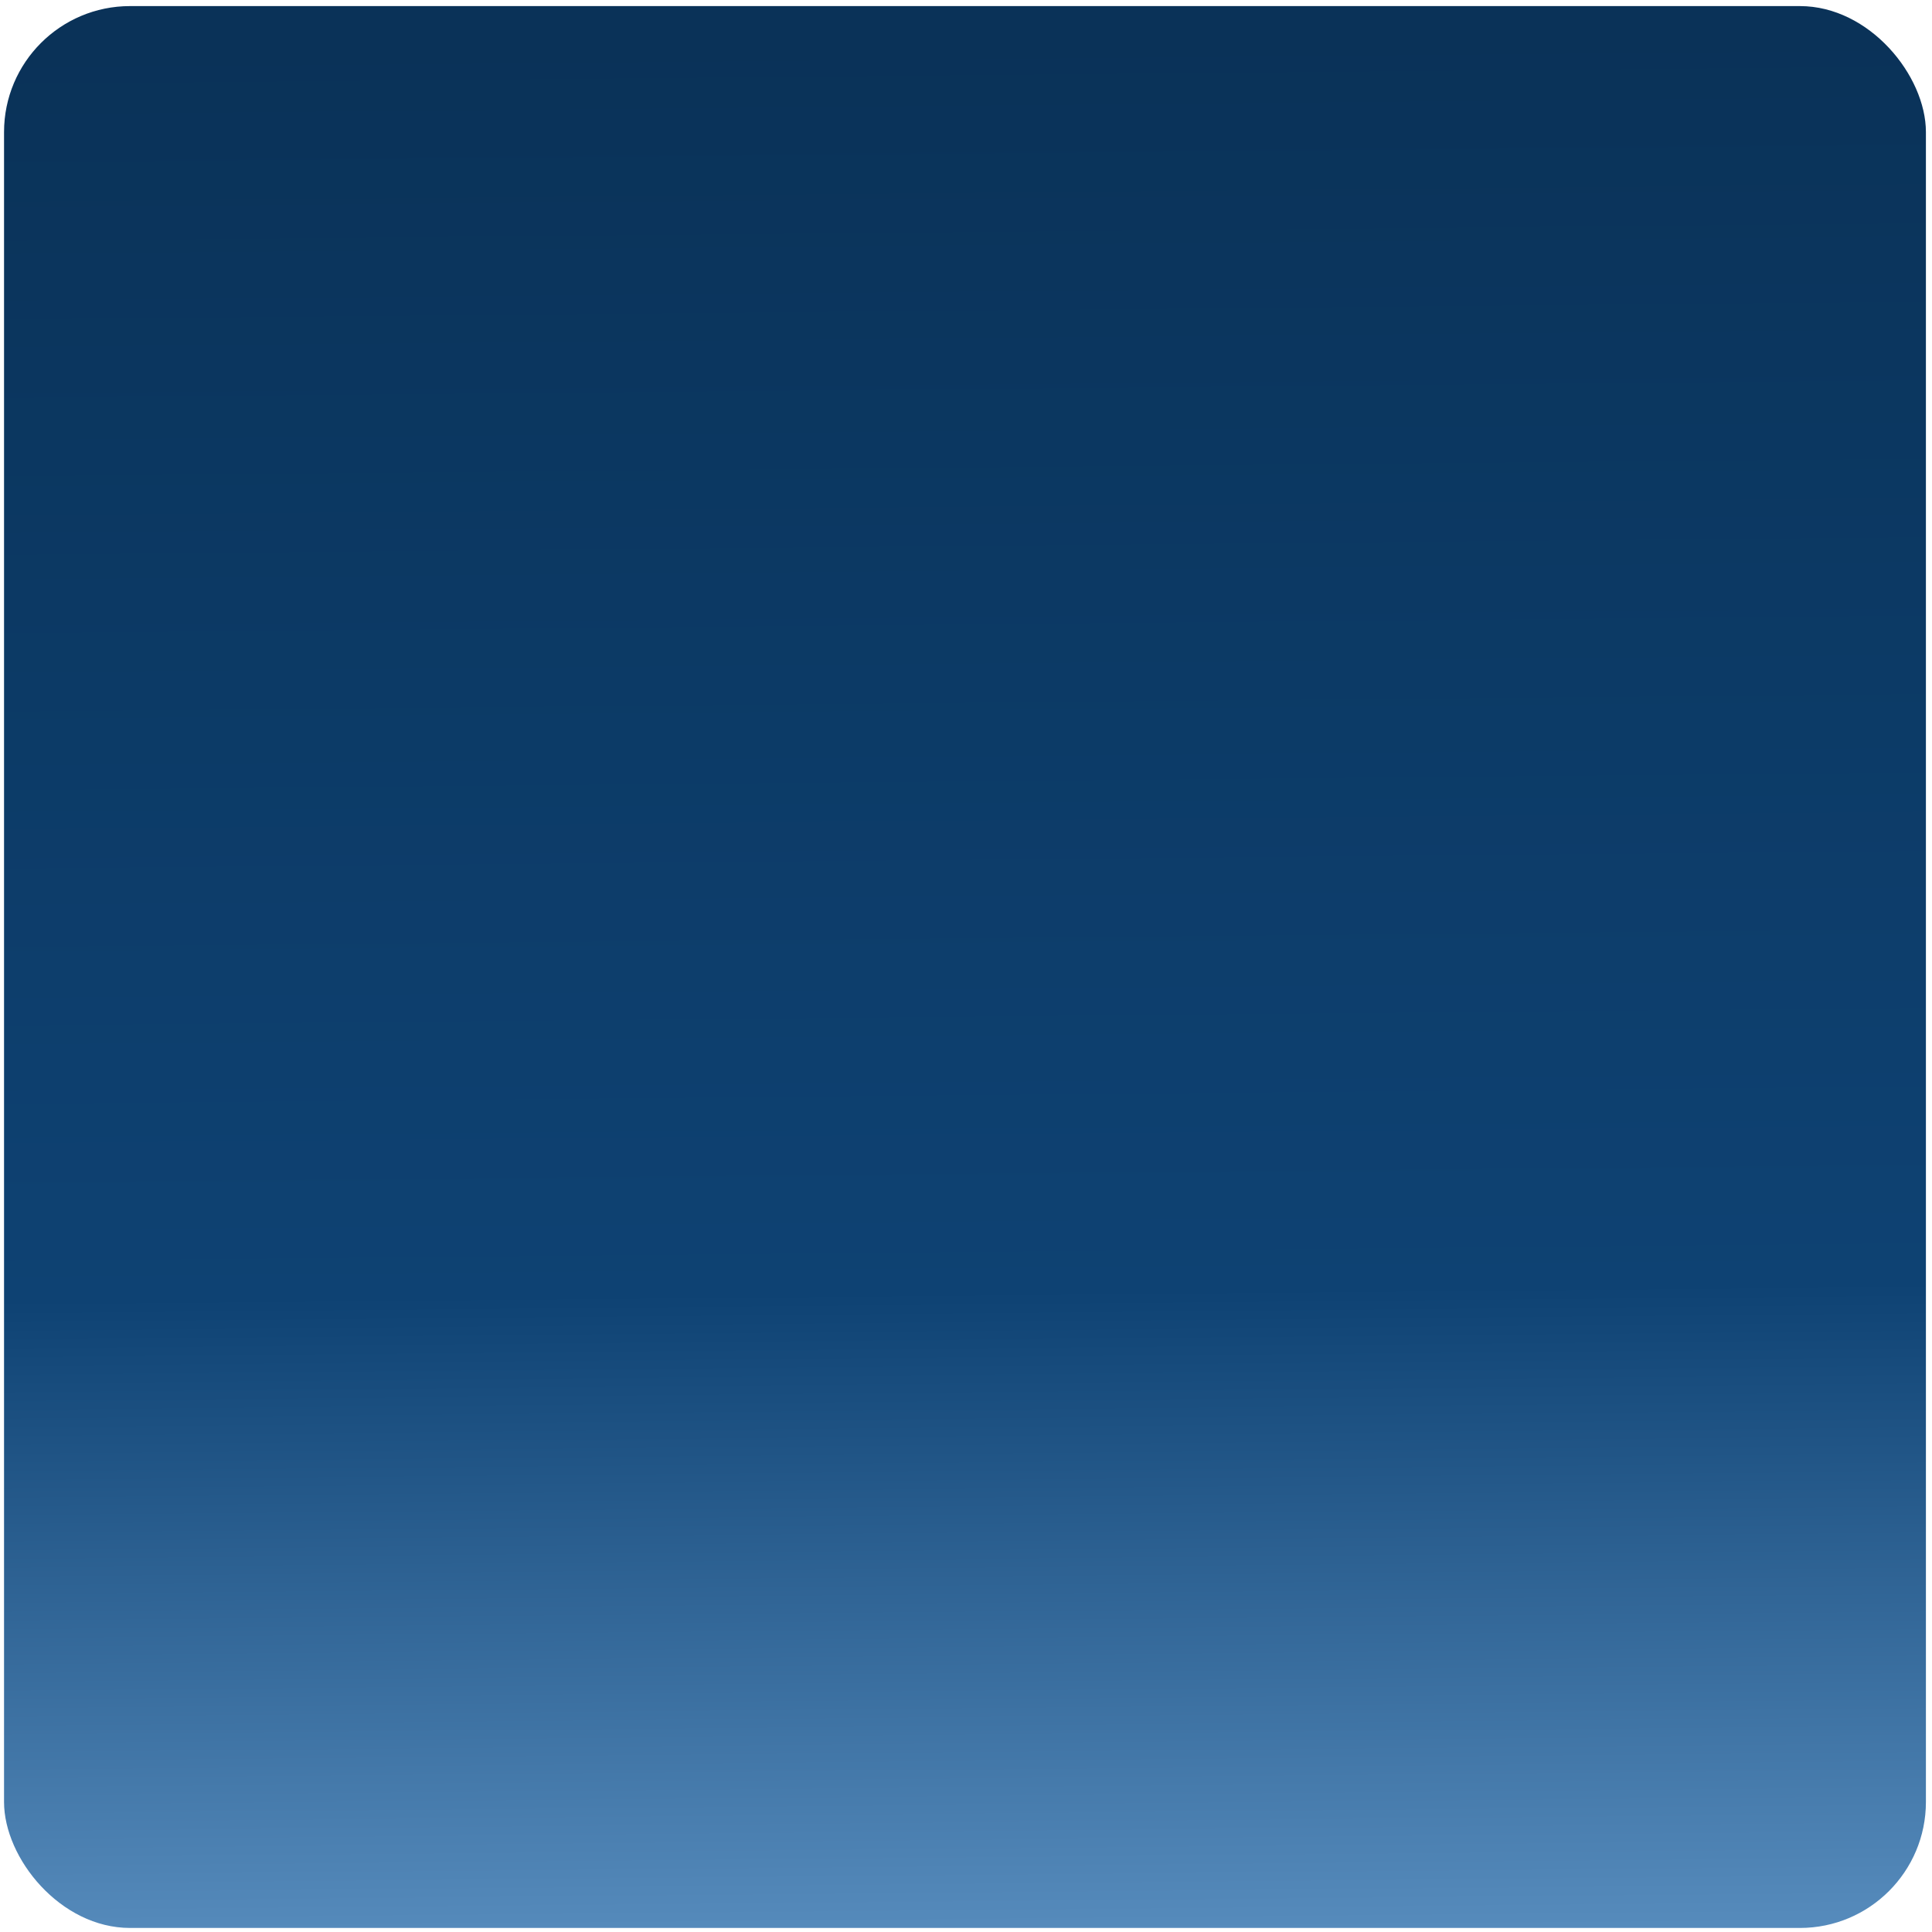 <?xml version="1.0" encoding="UTF-8" standalone="no"?>
<svg
   xmlns:dc="http://purl.org/dc/elements/1.1/"
   xmlns:cc="http://creativecommons.org/ns#"
   xmlns:rdf="http://www.w3.org/1999/02/22-rdf-syntax-ns#"
   xmlns:svg="http://www.w3.org/2000/svg"
   xmlns="http://www.w3.org/2000/svg"
   xmlns:xlink="http://www.w3.org/1999/xlink"
   xmlns:sodipodi="http://sodipodi.sourceforge.net/DTD/sodipodi-0.dtd"
   xmlns:inkscape="http://www.inkscape.org/namespaces/inkscape"
   width="239"
   height="239"
   id="svg3059"
   sodipodi:version="0.32"
   inkscape:version="0.91 r13725"
   version="1.0"
   sodipodi:docname="logo_empty.svg"
   inkscape:output_extension="org.inkscape.output.svg.inkscape"
   inkscape:export-filename="/Users/nadine/work/artwork/prob/Logo/ProB_Logo_100.png"
   inkscape:export-xdpi="99.845627"
   inkscape:export-ydpi="99.845627">
  <defs
     id="defs3061">
    <linearGradient
       y2="672.164"
       x2="604.352"
       y1="510.401"
       x1="605.017"
       gradientTransform="matrix(0.823,0,0,0.823,263.578,-107.543)"
       gradientUnits="userSpaceOnUse"
       id="linearGradient3009"
       xlink:href="#linearGradient3236"
       inkscape:collect="always" />
    <linearGradient
       y2="685.012"
       x2="217.491"
       y1="566.848"
       x1="218.348"
       gradientTransform="matrix(0.722,0,0,0.722,686.405,-109.13)"
       gradientUnits="userSpaceOnUse"
       id="linearGradient2999"
       xlink:href="#linearGradient2760"
       inkscape:collect="always" />
    <linearGradient
       y2="711.056"
       x2="546.347"
       y1="822.952"
       x1="635.849"
       gradientUnits="userSpaceOnUse"
       id="linearGradient4541"
       xlink:href="#linearGradient3347"
       inkscape:collect="always" />
    <linearGradient
       y2="685.012"
       x2="217.491"
       y1="566.848"
       x1="218.348"
       gradientTransform="matrix(0.722,0,0,0.722,369.026,134.399)"
       gradientUnits="userSpaceOnUse"
       id="linearGradient4502"
       xlink:href="#linearGradient2760"
       inkscape:collect="always" />
    <linearGradient
       gradientTransform="matrix(0.823,0,0,0.823,-53.801,136.865)"
       y2="672.164"
       x2="604.352"
       y1="510.401"
       x1="605.017"
       gradientUnits="userSpaceOnUse"
       id="linearGradient4491"
       xlink:href="#linearGradient3236"
       inkscape:collect="always" />
    <linearGradient
       gradientTransform="matrix(0.823,0,0,0.823,-53.801,136.865)"
       y2="672.164"
       x2="788.268"
       y1="510.401"
       x1="786.781"
       gradientUnits="userSpaceOnUse"
       id="linearGradient4488"
       xlink:href="#linearGradient3236"
       inkscape:collect="always" />
    <linearGradient
       y2="685.012"
       x2="217.491"
       y1="566.848"
       x1="218.348"
       gradientTransform="matrix(0.722,0,0,0.722,369.026,135.279)"
       gradientUnits="userSpaceOnUse"
       id="linearGradient4472"
       xlink:href="#linearGradient2760"
       inkscape:collect="always" />
    <linearGradient
       y2="711.056"
       x2="546.347"
       y1="822.952"
       x1="635.849"
       gradientUnits="userSpaceOnUse"
       id="linearGradient4466"
       xlink:href="#linearGradient3347"
       inkscape:collect="always" />
    <linearGradient
       y2="711.056"
       x2="546.347"
       y1="822.952"
       x1="635.849"
       gradientUnits="userSpaceOnUse"
       id="linearGradient4462"
       xlink:href="#linearGradient3347"
       inkscape:collect="always" />
    <linearGradient
       y2="685.012"
       x2="217.491"
       y1="566.848"
       x1="218.348"
       gradientTransform="matrix(0.722,0,0,0.722,523.732,178.144)"
       gradientUnits="userSpaceOnUse"
       id="linearGradient3450"
       xlink:href="#linearGradient2760"
       inkscape:collect="always" />
    <linearGradient
       y2="674.11"
       x2="959.263"
       y1="510.401"
       x1="957.418"
       gradientTransform="matrix(0.823,0,0,0.823,100.905,179.731)"
       gradientUnits="userSpaceOnUse"
       id="linearGradient3446"
       xlink:href="#linearGradient3236"
       inkscape:collect="always" />
    <inkscape:perspective
       sodipodi:type="inkscape:persp3d"
       inkscape:vp_x="0 : 526.18109 : 1"
       inkscape:vp_y="0 : 1000 : 0"
       inkscape:vp_z="744.09448 : 526.18109 : 1"
       inkscape:persp3d-origin="372.04724 : 350.78739 : 1"
       id="perspective3038" />
    <inkscape:perspective
       sodipodi:type="inkscape:persp3d"
       inkscape:vp_x="0 : 526.18109 : 1"
       inkscape:vp_y="0 : 1000 : 0"
       inkscape:vp_z="744.09448 : 526.18109 : 1"
       inkscape:persp3d-origin="372.04724 : 350.78739 : 1"
       id="perspective10" />
    <linearGradient
       y2="945.726"
       x2="84.885"
       y1="1006.204"
       x1="84.252"
       gradientTransform="translate(358.497,-1.249)"
       gradientUnits="userSpaceOnUse"
       id="linearGradient4513"
       xlink:href="#linearGradient2760"
       inkscape:collect="always" />
    <linearGradient
       y2="945.726"
       x2="84.885"
       y1="1006.204"
       x1="84.252"
       gradientTransform="translate(178.896,-2)"
       gradientUnits="userSpaceOnUse"
       id="linearGradient4511"
       xlink:href="#linearGradient2760"
       inkscape:collect="always" />
    <linearGradient
       y2="945.726"
       x2="84.885"
       y1="1006.204"
       x1="84.252"
       gradientTransform="translate(0,-2)"
       gradientUnits="userSpaceOnUse"
       id="linearGradient4509"
       xlink:href="#linearGradient2760"
       inkscape:collect="always" />
    <linearGradient
       y2="346.717"
       x2="960.925"
       y1="252.419"
       x1="960.329"
       gradientTransform="matrix(1,0,0,0.91,-520.005,618.232)"
       gradientUnits="userSpaceOnUse"
       id="linearGradient4507"
       xlink:href="#linearGradient3283"
       inkscape:collect="always" />
    <linearGradient
       y2="350.61"
       x2="781.786"
       y1="252.419"
       x1="781.19"
       gradientTransform="matrix(1,0,0,0.91,-520.005,618.232)"
       gradientUnits="userSpaceOnUse"
       id="linearGradient4505"
       xlink:href="#linearGradient3283"
       inkscape:collect="always" />
    <linearGradient
       y2="346.717"
       x2="598.147"
       y1="252.419"
       x1="598.001"
       gradientTransform="matrix(1,0,0,0.91,-520.005,618.232)"
       gradientUnits="userSpaceOnUse"
       id="linearGradient4503"
       xlink:href="#linearGradient3283"
       inkscape:collect="always" />
    <linearGradient
       y2="250.387"
       x2="981.2"
       y1="412.15"
       x1="983.139"
       gradientTransform="translate(-520.005,595.45)"
       gradientUnits="userSpaceOnUse"
       id="linearGradient4501"
       xlink:href="#linearGradient3236"
       inkscape:collect="always" />
    <linearGradient
       y2="250.387"
       x2="798.28"
       y1="412.15"
       x1="798.969"
       gradientTransform="translate(-520.005,595.45)"
       gradientUnits="userSpaceOnUse"
       id="linearGradient4499"
       xlink:href="#linearGradient3236"
       inkscape:collect="always" />
    <linearGradient
       y2="250.387"
       x2="614.725"
       y1="412.15"
       x1="614.725"
       gradientTransform="translate(-520.005,595.45)"
       gradientUnits="userSpaceOnUse"
       id="linearGradient4497"
       xlink:href="#linearGradient3236"
       inkscape:collect="always" />
    <linearGradient
       y2="945.726"
       x2="84.885"
       y1="1006.204"
       x1="84.252"
       gradientTransform="translate(358.497,-1.249)"
       gradientUnits="userSpaceOnUse"
       id="linearGradient4459"
       xlink:href="#linearGradient2760"
       inkscape:collect="always" />
    <linearGradient
       y2="945.726"
       x2="84.885"
       y1="1006.204"
       x1="84.252"
       gradientTransform="translate(178.896,-2)"
       gradientUnits="userSpaceOnUse"
       id="linearGradient4457"
       xlink:href="#linearGradient2760"
       inkscape:collect="always" />
    <linearGradient
       y2="945.726"
       x2="84.885"
       y1="1006.204"
       x1="84.252"
       gradientTransform="translate(0,-2)"
       gradientUnits="userSpaceOnUse"
       id="linearGradient4455"
       xlink:href="#linearGradient2760"
       inkscape:collect="always" />
    <linearGradient
       y2="346.717"
       x2="960.925"
       y1="252.419"
       x1="960.329"
       gradientTransform="matrix(1,0,0,0.91,-520.005,618.232)"
       gradientUnits="userSpaceOnUse"
       id="linearGradient4453"
       xlink:href="#linearGradient3283"
       inkscape:collect="always" />
    <linearGradient
       y2="350.61"
       x2="781.786"
       y1="252.419"
       x1="781.19"
       gradientTransform="matrix(1,0,0,0.91,-520.005,618.232)"
       gradientUnits="userSpaceOnUse"
       id="linearGradient4451"
       xlink:href="#linearGradient3283"
       inkscape:collect="always" />
    <linearGradient
       y2="346.717"
       x2="598.147"
       y1="252.419"
       x1="598.001"
       gradientTransform="matrix(1,0,0,0.91,-520.005,618.232)"
       gradientUnits="userSpaceOnUse"
       id="linearGradient4449"
       xlink:href="#linearGradient3283"
       inkscape:collect="always" />
    <linearGradient
       y2="250.387"
       x2="981.2"
       y1="412.15"
       x1="983.139"
       gradientTransform="translate(-520.005,595.45)"
       gradientUnits="userSpaceOnUse"
       id="linearGradient4447"
       xlink:href="#linearGradient3236"
       inkscape:collect="always" />
    <linearGradient
       y2="250.387"
       x2="798.28"
       y1="412.15"
       x1="798.969"
       gradientTransform="translate(-520.005,595.45)"
       gradientUnits="userSpaceOnUse"
       id="linearGradient4445"
       xlink:href="#linearGradient3236"
       inkscape:collect="always" />
    <linearGradient
       y2="250.387"
       x2="614.725"
       y1="412.15"
       x1="614.725"
       gradientTransform="translate(-520.005,595.45)"
       gradientUnits="userSpaceOnUse"
       id="linearGradient4443"
       xlink:href="#linearGradient3236"
       inkscape:collect="always" />
    <linearGradient
       y2="250.387"
       x2="981.2"
       y1="412.15"
       x1="983.139"
       gradientTransform="translate(-520.005,595.45)"
       gradientUnits="userSpaceOnUse"
       id="linearGradient3939"
       xlink:href="#linearGradient3236"
       inkscape:collect="always" />
    <clipPath
       id="clipPath3935"
       clipPathUnits="userSpaceOnUse">
      <rect
         ry="10.606"
         y="846.589"
         x="372.335"
         height="161.763"
         width="161.763"
         id="rect3937"
         style="fill:url(#linearGradient3939);fill-opacity:1" />
    </clipPath>
    <linearGradient
       y2="250.387"
       x2="981.2"
       y1="412.15"
       x1="983.139"
       gradientTransform="translate(-520.005,595.45)"
       gradientUnits="userSpaceOnUse"
       id="linearGradient3933"
       xlink:href="#linearGradient3236"
       inkscape:collect="always" />
    <clipPath
       id="clipPath3929"
       clipPathUnits="userSpaceOnUse">
      <rect
         ry="10.606"
         y="846.589"
         x="372.335"
         height="161.763"
         width="161.763"
         id="rect3931"
         style="fill:url(#linearGradient3933);fill-opacity:1" />
    </clipPath>
    <linearGradient
       y2="250.387"
       x2="981.2"
       y1="412.15"
       x1="983.139"
       gradientTransform="translate(-520.005,595.45)"
       gradientUnits="userSpaceOnUse"
       id="linearGradient3927"
       xlink:href="#linearGradient3236"
       inkscape:collect="always" />
    <clipPath
       id="clipPath3923"
       clipPathUnits="userSpaceOnUse">
      <rect
         ry="10.606"
         y="846.589"
         x="372.335"
         height="161.763"
         width="161.763"
         id="rect3925"
         style="fill:url(#linearGradient3927);fill-opacity:1" />
    </clipPath>
    <linearGradient
       y2="250.387"
       x2="981.2"
       y1="412.15"
       x1="983.139"
       gradientTransform="translate(-520.005,595.45)"
       gradientUnits="userSpaceOnUse"
       id="linearGradient3921"
       xlink:href="#linearGradient3236"
       inkscape:collect="always" />
    <clipPath
       id="clipPath3917"
       clipPathUnits="userSpaceOnUse">
      <rect
         ry="10.606"
         y="846.589"
         x="372.335"
         height="161.763"
         width="161.763"
         id="rect3919"
         style="fill:url(#linearGradient3921);fill-opacity:1" />
    </clipPath>
    <linearGradient
       y2="250.387"
       x2="798.28"
       y1="412.15"
       x1="798.969"
       gradientTransform="translate(-520.005,595.45)"
       gradientUnits="userSpaceOnUse"
       id="linearGradient3913"
       xlink:href="#linearGradient3236"
       inkscape:collect="always" />
    <clipPath
       id="clipPath3909"
       clipPathUnits="userSpaceOnUse">
      <rect
         style="fill:url(#linearGradient3913);fill-opacity:1"
         id="rect3911"
         width="161.763"
         height="161.763"
         x="192.734"
         y="845.837"
         ry="10.606" />
    </clipPath>
    <linearGradient
       y2="250.387"
       x2="798.28"
       y1="412.15"
       x1="798.969"
       gradientTransform="translate(-520.005,595.45)"
       gradientUnits="userSpaceOnUse"
       id="linearGradient3907"
       xlink:href="#linearGradient3236"
       inkscape:collect="always" />
    <clipPath
       id="clipPath3903"
       clipPathUnits="userSpaceOnUse">
      <rect
         style="fill:url(#linearGradient3907);fill-opacity:1"
         id="rect3905"
         width="161.763"
         height="161.763"
         x="192.734"
         y="845.837"
         ry="10.606" />
    </clipPath>
    <linearGradient
       y2="250.387"
       x2="798.28"
       y1="412.15"
       x1="798.969"
       gradientTransform="translate(-520.005,595.45)"
       gradientUnits="userSpaceOnUse"
       id="linearGradient3901"
       xlink:href="#linearGradient3236"
       inkscape:collect="always" />
    <clipPath
       id="clipPath3897"
       clipPathUnits="userSpaceOnUse">
      <rect
         style="fill:url(#linearGradient3901);fill-opacity:1"
         id="rect3899"
         width="161.763"
         height="161.763"
         x="192.734"
         y="845.837"
         ry="10.606" />
    </clipPath>
    <linearGradient
       y2="250.387"
       x2="798.28"
       y1="412.15"
       x1="798.969"
       gradientTransform="translate(-520.005,595.45)"
       gradientUnits="userSpaceOnUse"
       id="linearGradient3895"
       xlink:href="#linearGradient3236"
       inkscape:collect="always" />
    <clipPath
       id="clipPath3891"
       clipPathUnits="userSpaceOnUse">
      <rect
         style="fill:url(#linearGradient3895);fill-opacity:1"
         id="rect3893"
         width="161.763"
         height="161.763"
         x="192.734"
         y="845.837"
         ry="10.606" />
    </clipPath>
    <linearGradient
       y2="250.387"
       x2="614.725"
       y1="412.15"
       x1="614.725"
       gradientTransform="translate(-520.005,595.45)"
       gradientUnits="userSpaceOnUse"
       id="linearGradient3887"
       xlink:href="#linearGradient3236"
       inkscape:collect="always" />
    <clipPath
       id="clipPath3883"
       clipPathUnits="userSpaceOnUse">
      <rect
         style="fill:url(#linearGradient3887);fill-opacity:1"
         id="rect3885"
         width="161.763"
         height="161.763"
         x="13.838"
         y="845.837"
         ry="10.606" />
    </clipPath>
    <linearGradient
       y2="250.387"
       x2="614.725"
       y1="412.15"
       x1="614.725"
       gradientTransform="translate(-1.369,455.778)"
       gradientUnits="userSpaceOnUse"
       id="linearGradient3881"
       xlink:href="#linearGradient3236"
       inkscape:collect="always" />
    <clipPath
       id="clipPath3877"
       clipPathUnits="userSpaceOnUse">
      <rect
         style="fill:url(#linearGradient3881);fill-opacity:1"
         id="rect3879"
         width="161.763"
         height="161.763"
         x="532.474"
         y="706.165"
         ry="10.606" />
    </clipPath>
    <linearGradient
       y2="250.387"
       x2="614.725"
       y1="412.15"
       x1="614.725"
       gradientTransform="translate(-520.005,595.45)"
       gradientUnits="userSpaceOnUse"
       id="linearGradient3875"
       xlink:href="#linearGradient3236"
       inkscape:collect="always" />
    <clipPath
       id="clipPath3871"
       clipPathUnits="userSpaceOnUse">
      <rect
         style="fill:url(#linearGradient3875);fill-opacity:1"
         id="rect3873"
         width="161.763"
         height="161.763"
         x="13.838"
         y="845.837"
         ry="10.606" />
    </clipPath>
    <linearGradient
       y2="250.387"
       x2="614.725"
       y1="412.15"
       x1="614.725"
       gradientTransform="translate(-520.005,595.45)"
       gradientUnits="userSpaceOnUse"
       id="linearGradient3869"
       xlink:href="#linearGradient3236"
       inkscape:collect="always" />
    <clipPath
       id="clipPath3865"
       clipPathUnits="userSpaceOnUse">
      <rect
         style="fill:url(#linearGradient3869);fill-opacity:1"
         id="rect3867"
         width="161.763"
         height="161.763"
         x="13.838"
         y="845.837"
         ry="10.606" />
    </clipPath>
    <linearGradient
       y2="250.387"
       x2="614.725"
       y1="412.15"
       x1="614.725"
       gradientTransform="translate(-520.005,595.45)"
       gradientUnits="userSpaceOnUse"
       id="linearGradient3813"
       xlink:href="#linearGradient3236"
       inkscape:collect="always" />
    <linearGradient
       y2="250.387"
       x2="798.28"
       y1="412.15"
       x1="798.969"
       gradientTransform="translate(-520.005,595.45)"
       gradientUnits="userSpaceOnUse"
       id="linearGradient3810"
       xlink:href="#linearGradient3236"
       inkscape:collect="always" />
    <linearGradient
       y2="250.387"
       x2="981.2"
       y1="412.15"
       x1="983.139"
       gradientTransform="translate(-520.005,595.45)"
       gradientUnits="userSpaceOnUse"
       id="linearGradient3797"
       xlink:href="#linearGradient3236"
       inkscape:collect="always" />
    <linearGradient
       y2="346.717"
       x2="598.147"
       y1="252.419"
       x1="598.001"
       gradientTransform="matrix(1,0,0,0.91,-520.005,618.232)"
       gradientUnits="userSpaceOnUse"
       id="linearGradient3793"
       xlink:href="#linearGradient3283"
       inkscape:collect="always" />
    <linearGradient
       y2="350.61"
       x2="781.786"
       y1="252.419"
       x1="781.19"
       gradientTransform="matrix(1,0,0,0.91,-520.005,618.232)"
       gradientUnits="userSpaceOnUse"
       id="linearGradient3790"
       xlink:href="#linearGradient3283"
       inkscape:collect="always" />
    <linearGradient
       y2="346.717"
       x2="960.925"
       y1="252.419"
       x1="960.329"
       gradientTransform="matrix(1,0,0,0.91,-520.005,618.232)"
       gradientUnits="userSpaceOnUse"
       id="linearGradient3787"
       xlink:href="#linearGradient3283"
       inkscape:collect="always" />
    <linearGradient
       y2="945.726"
       x2="84.885"
       y1="1006.204"
       x1="84.252"
       gradientTransform="translate(0,-2)"
       gradientUnits="userSpaceOnUse"
       id="linearGradient3784"
       xlink:href="#linearGradient2760"
       inkscape:collect="always" />
    <linearGradient
       y2="945.726"
       x2="84.885"
       y1="1006.204"
       x1="84.252"
       gradientTransform="translate(178.896,-2)"
       gradientUnits="userSpaceOnUse"
       id="linearGradient3781"
       xlink:href="#linearGradient2760"
       inkscape:collect="always" />
    <linearGradient
       y2="945.726"
       x2="84.885"
       y1="1006.204"
       x1="84.252"
       gradientTransform="translate(358.497,-1.249)"
       gradientUnits="userSpaceOnUse"
       id="linearGradient3778"
       xlink:href="#linearGradient2760"
       inkscape:collect="always" />
    <linearGradient
       y2="825.44"
       x2="973.101"
       y1="868.68"
       x1="971.852"
       gradientTransform="translate(-0.344,-415.534)"
       gradientUnits="userSpaceOnUse"
       id="linearGradient2574"
       xlink:href="#linearGradient2725"
       inkscape:collect="always" />
    <linearGradient
       y2="825.44"
       x2="973.101"
       y1="868.68"
       x1="971.852"
       gradientTransform="translate(-0.344,-415.534)"
       gradientUnits="userSpaceOnUse"
       id="linearGradient2571"
       xlink:href="#linearGradient2725"
       inkscape:collect="always" />
    <linearGradient
       y2="825.44"
       x2="792.252"
       y1="868.68"
       x1="792.252"
       gradientTransform="translate(-0.344,-415.534)"
       gradientUnits="userSpaceOnUse"
       id="linearGradient2567"
       xlink:href="#linearGradient2725"
       inkscape:collect="always" />
    <linearGradient
       y2="825.937"
       x2="602.617"
       y1="868.68"
       x1="602.688"
       gradientTransform="translate(-0.344,-415.534)"
       gradientUnits="userSpaceOnUse"
       id="linearGradient2563"
       xlink:href="#linearGradient2725"
       inkscape:collect="always" />
    <linearGradient
       y2="825.44"
       x2="792.252"
       y1="868.68"
       x1="792.252"
       gradientTransform="translate(-0.344,-1158.56)"
       gradientUnits="userSpaceOnUse"
       id="linearGradient2539"
       xlink:href="#linearGradient3295"
       inkscape:collect="always" />
    <linearGradient
       y2="825.937"
       x2="602.617"
       y1="868.68"
       x1="602.688"
       gradientTransform="translate(-0.344,-1158.56)"
       gradientUnits="userSpaceOnUse"
       id="linearGradient2536"
       xlink:href="#linearGradient3295"
       inkscape:collect="always" />
    <linearGradient
       y2="825.44"
       x2="973.101"
       y1="868.68"
       x1="971.852"
       gradientTransform="translate(-0.344,-1160.063)"
       gradientUnits="userSpaceOnUse"
       id="linearGradient2523"
       xlink:href="#linearGradient3295"
       inkscape:collect="always" />
    <linearGradient
       y2="685.012"
       x2="217.491"
       y1="566.848"
       x1="218.348"
       gradientTransform="matrix(0.878,0,0,0.878,510.998,-220.945)"
       gradientUnits="userSpaceOnUse"
       id="linearGradient2519"
       xlink:href="#linearGradient2760"
       inkscape:collect="always" />
    <linearGradient
       y2="711.056"
       x2="546.347"
       y1="822.952"
       x1="635.849"
       gradientUnits="userSpaceOnUse"
       id="linearGradient2513"
       xlink:href="#linearGradient3347"
       inkscape:collect="always" />
    <linearGradient
       y2="711.056"
       x2="546.347"
       y1="822.952"
       x1="635.849"
       gradientUnits="userSpaceOnUse"
       id="linearGradient2511"
       xlink:href="#linearGradient3347"
       inkscape:collect="always" />
    <linearGradient
       y2="711.056"
       x2="546.347"
       y1="822.952"
       x1="635.849"
       gradientUnits="userSpaceOnUse"
       id="linearGradient2509"
       xlink:href="#linearGradient3347"
       inkscape:collect="always" />
    <linearGradient
       y2="685.012"
       x2="217.491"
       y1="566.848"
       x1="218.348"
       gradientTransform="matrix(0.878,0,0,0.878,-15.261,11.348)"
       gradientUnits="userSpaceOnUse"
       id="linearGradient2550"
       xlink:href="#linearGradient2760"
       inkscape:collect="always" />
    <linearGradient
       y2="685.012"
       x2="217.491"
       y1="566.848"
       x1="218.348"
       gradientTransform="matrix(0.878,0,0,0.878,513.91,10.491)"
       gradientUnits="userSpaceOnUse"
       id="linearGradient2547"
       xlink:href="#linearGradient2760"
       inkscape:collect="always" />
    <linearGradient
       y2="685.012"
       x2="217.491"
       y1="566.848"
       x1="218.348"
       gradientTransform="matrix(0.878,0,0,0.878,513.91,10.491)"
       gradientUnits="userSpaceOnUse"
       id="linearGradient2504"
       xlink:href="#linearGradient2760"
       inkscape:collect="always" />
    <linearGradient
       y2="211.164"
       x2="194.809"
       y1="99.788"
       x1="194.41"
       gradientTransform="translate(-26.669,102.464)"
       gradientUnits="userSpaceOnUse"
       id="linearGradient2479"
       xlink:href="#linearGradient2725"
       inkscape:collect="always" />
    <linearGradient
       y2="685.012"
       x2="217.491"
       y1="566.848"
       x1="218.348"
       gradientTransform="matrix(0.878,0,0,0.878,512.198,-163.33)"
       gradientUnits="userSpaceOnUse"
       id="linearGradient2467"
       xlink:href="#linearGradient2760"
       inkscape:collect="always" />
    <linearGradient
       y2="685.012"
       x2="217.491"
       y1="566.848"
       x1="218.348"
       gradientTransform="matrix(0.878,0,0,0.878,512.198,-163.33)"
       gradientUnits="userSpaceOnUse"
       id="linearGradient2427"
       xlink:href="#linearGradient2760"
       inkscape:collect="always" />
    <linearGradient
       y2="685.012"
       x2="217.491"
       y1="566.848"
       x1="218.348"
       gradientTransform="matrix(0.878,0,0,0.878,512.198,-163.33)"
       gradientUnits="userSpaceOnUse"
       id="linearGradient4023"
       xlink:href="#linearGradient2760"
       inkscape:collect="always" />
    <linearGradient
       y2="685.012"
       x2="217.491"
       y1="566.848"
       x1="218.348"
       gradientTransform="matrix(0.878,0,0,0.878,511.342,-331.158)"
       gradientUnits="userSpaceOnUse"
       id="linearGradient3993"
       xlink:href="#linearGradient2760"
       inkscape:collect="always" />
    <linearGradient
       y2="211.164"
       x2="194.809"
       y1="99.788"
       x1="194.41"
       gradientTransform="translate(-26.669,102.464)"
       gradientUnits="userSpaceOnUse"
       id="linearGradient3522"
       xlink:href="#linearGradient2725"
       inkscape:collect="always" />
    <linearGradient
       id="linearGradient2725"
       inkscape:collect="always">
      <stop
         id="stop2727"
         offset="0"
         style="stop-color:#fffbf0;stop-opacity:0.853" />
      <stop
         id="stop2729"
         offset="1"
         style="stop-color:#fffbf0;stop-opacity:0;" />
    </linearGradient>
    <linearGradient
       id="linearGradient2760"
       inkscape:collect="always">
      <stop
         id="stop2762"
         offset="0"
         style="stop-color:#fffbf0;stop-opacity:0.67" />
      <stop
         id="stop2764"
         offset="1"
         style="stop-color:#fffbf0;stop-opacity:0;" />
    </linearGradient>
    <linearGradient
       id="linearGradient3295"
       inkscape:collect="always">
      <stop
         id="stop3297"
         offset="0"
         style="stop-color:#072c4f;stop-opacity:1;" />
      <stop
         id="stop3299"
         offset="1"
         style="stop-color:#072c4f;stop-opacity:0;" />
    </linearGradient>
    <linearGradient
       id="linearGradient3347">
      <stop
         style="stop-color:#072c4f;stop-opacity:0.593;"
         offset="0"
         id="stop3349" />
      <stop
         style="stop-color:#e7f2fd;stop-opacity:1;"
         offset="1"
         id="stop3351" />
    </linearGradient>
    <linearGradient
       id="linearGradient3216">
      <stop
         id="stop3218"
         offset="0"
         style="stop-color:#0e4273;stop-opacity:1;" />
      <stop
         style="stop-color:#1a5082;stop-opacity:1;"
         offset="0.5"
         id="stop3222" />
      <stop
         id="stop3220"
         offset="1"
         style="stop-color:#275e92;stop-opacity:1;" />
    </linearGradient>
    <linearGradient
       id="linearGradient3236">
      <stop
         style="stop-color:#0a3258;stop-opacity:1;"
         offset="0"
         id="stop3238" />
      <stop
         id="stop3242"
         offset="0.653"
         style="stop-color:#0e4273;stop-opacity:1;" />
      <stop
         style="stop-color:#598ebf;stop-opacity:1;"
         offset="1"
         id="stop3240" />
    </linearGradient>
    <linearGradient
       id="linearGradient3283"
       inkscape:collect="always">
      <stop
         id="stop3285"
         offset="0"
         style="stop-color:#fffbf0;stop-opacity:1;" />
      <stop
         id="stop3287"
         offset="1"
         style="stop-color:#fffbf0;stop-opacity:0;" />
    </linearGradient>
    <linearGradient
       y2="685.012"
       x2="217.491"
       y1="566.848"
       x1="218.348"
       gradientTransform="matrix(0.722,0,0,0.722,537.239,473.452)"
       gradientUnits="userSpaceOnUse"
       id="linearGradient4398"
       xlink:href="#linearGradient2760"
       inkscape:collect="always" />
    <linearGradient
       y2="711.056"
       x2="546.347"
       y1="822.952"
       x1="635.849"
       gradientUnits="userSpaceOnUse"
       id="linearGradient4396"
       xlink:href="#linearGradient3347"
       inkscape:collect="always" />
    <linearGradient
       y2="672.164"
       x2="604.352"
       y1="510.401"
       x1="605.017"
       gradientTransform="matrix(0.823,0,0,0.823,114.412,475.039)"
       gradientUnits="userSpaceOnUse"
       id="linearGradient4394"
       xlink:href="#linearGradient3236"
       inkscape:collect="always" />
    <linearGradient
       y2="672.164"
       x2="604.352"
       y1="510.401"
       x1="605.017"
       gradientTransform="matrix(0.823,0,0,0.823,114.412,475.039)"
       gradientUnits="userSpaceOnUse"
       id="linearGradient4377"
       xlink:href="#linearGradient3236"
       inkscape:collect="always" />
    <linearGradient
       y2="672.164"
       x2="788.268"
       y1="510.401"
       x1="786.781"
       gradientTransform="matrix(0.823,0,0,0.823,114.412,475.039)"
       gradientUnits="userSpaceOnUse"
       id="linearGradient4374"
       xlink:href="#linearGradient3236"
       inkscape:collect="always" />
    <linearGradient
       y2="674.11"
       x2="959.263"
       y1="510.401"
       x1="957.418"
       gradientTransform="matrix(0.823,0,0,0.823,114.412,475.039)"
       gradientUnits="userSpaceOnUse"
       id="linearGradient4369"
       xlink:href="#linearGradient3236"
       inkscape:collect="always" />
    <linearGradient
       y2="685.012"
       x2="217.491"
       y1="566.848"
       x1="218.348"
       gradientTransform="matrix(0.722,0,0,0.722,537.239,473.452)"
       gradientUnits="userSpaceOnUse"
       id="linearGradient4357"
       xlink:href="#linearGradient2760"
       inkscape:collect="always" />
    <linearGradient
       y2="685.012"
       x2="217.491"
       y1="566.848"
       x1="218.348"
       gradientTransform="matrix(0.722,0,0,0.722,524.611,35.838)"
       gradientUnits="userSpaceOnUse"
       id="linearGradient4354"
       xlink:href="#linearGradient2760"
       inkscape:collect="always" />
    <linearGradient
       y2="711.056"
       x2="546.347"
       y1="822.952"
       x1="635.849"
       gradientUnits="userSpaceOnUse"
       id="linearGradient4352"
       xlink:href="#linearGradient3347"
       inkscape:collect="always" />
    <linearGradient
       y2="711.056"
       x2="546.347"
       y1="822.952"
       x1="635.849"
       gradientUnits="userSpaceOnUse"
       id="linearGradient4350"
       xlink:href="#linearGradient3347"
       inkscape:collect="always" />
    <linearGradient
       y2="711.056"
       x2="546.347"
       y1="822.952"
       x1="635.849"
       gradientUnits="userSpaceOnUse"
       id="linearGradient4348"
       xlink:href="#linearGradient3347"
       inkscape:collect="always" />
    <linearGradient
       y2="674.11"
       x2="959.263"
       y1="510.401"
       x1="957.418"
       gradientTransform="matrix(0.823,0,0,0.823,101.783,37.425)"
       gradientUnits="userSpaceOnUse"
       id="linearGradient4346"
       xlink:href="#linearGradient3236"
       inkscape:collect="always" />
    <linearGradient
       y2="672.164"
       x2="788.268"
       y1="510.401"
       x1="786.781"
       gradientTransform="matrix(0.823,0,0,0.823,101.783,37.425)"
       gradientUnits="userSpaceOnUse"
       id="linearGradient4344"
       xlink:href="#linearGradient3236"
       inkscape:collect="always" />
    <linearGradient
       y2="672.164"
       x2="604.352"
       y1="510.401"
       x1="605.017"
       gradientTransform="matrix(0.823,0,0,0.823,101.783,37.425)"
       gradientUnits="userSpaceOnUse"
       id="linearGradient4342"
       xlink:href="#linearGradient3236"
       inkscape:collect="always" />
    <linearGradient
       y2="685.012"
       x2="217.491"
       y1="566.848"
       x1="218.348"
       gradientTransform="matrix(0.722,0,0,0.722,459.5,181.855)"
       gradientUnits="userSpaceOnUse"
       id="linearGradient5396"
       xlink:href="#linearGradient2760"
       inkscape:collect="always" />
    <linearGradient
       y2="711.056"
       x2="546.347"
       y1="822.952"
       x1="635.849"
       gradientUnits="userSpaceOnUse"
       id="linearGradient5394"
       xlink:href="#linearGradient3347"
       inkscape:collect="always" />
    <linearGradient
       y2="674.11"
       x2="959.263"
       y1="510.401"
       x1="957.418"
       gradientTransform="matrix(0.823,0,0,0.823,36.672,183.442)"
       gradientUnits="userSpaceOnUse"
       id="linearGradient5392"
       xlink:href="#linearGradient3236"
       inkscape:collect="always" />
    <linearGradient
       y2="685.012"
       x2="217.491"
       y1="566.848"
       x1="218.348"
       gradientTransform="matrix(0.722,0,0,0.722,334.63,336.183)"
       gradientUnits="userSpaceOnUse"
       id="linearGradient5390"
       xlink:href="#linearGradient2760"
       inkscape:collect="always" />
    <linearGradient
       y2="711.056"
       x2="546.347"
       y1="822.952"
       x1="635.849"
       gradientUnits="userSpaceOnUse"
       id="linearGradient5388"
       xlink:href="#linearGradient3347"
       inkscape:collect="always" />
    <linearGradient
       y2="674.11"
       x2="959.263"
       y1="510.401"
       x1="957.418"
       gradientTransform="matrix(0.823,0,0,0.823,-88.198,337.77)"
       gradientUnits="userSpaceOnUse"
       id="linearGradient5386"
       xlink:href="#linearGradient3236"
       inkscape:collect="always" />
    <linearGradient
       y2="674.11"
       x2="959.263"
       y1="510.401"
       x1="957.418"
       gradientTransform="matrix(0.823,0,0,0.823,-88.198,337.77)"
       gradientUnits="userSpaceOnUse"
       id="linearGradient4282"
       xlink:href="#linearGradient3236"
       inkscape:collect="always" />
    <linearGradient
       y2="685.012"
       x2="217.491"
       y1="566.848"
       x1="218.348"
       gradientTransform="matrix(0.722,0,0,0.722,334.63,336.183)"
       gradientUnits="userSpaceOnUse"
       id="linearGradient4276"
       xlink:href="#linearGradient2760"
       inkscape:collect="always" />
    <linearGradient
       y2="685.012"
       x2="217.491"
       y1="566.848"
       x1="218.348"
       gradientTransform="matrix(0.722,0,0,0.722,334.63,336.183)"
       gradientUnits="userSpaceOnUse"
       id="linearGradient4273"
       xlink:href="#linearGradient2760"
       inkscape:collect="always" />
    <linearGradient
       y2="711.056"
       x2="546.347"
       y1="822.952"
       x1="635.849"
       gradientUnits="userSpaceOnUse"
       id="linearGradient4271"
       xlink:href="#linearGradient3347"
       inkscape:collect="always" />
    <linearGradient
       y2="674.11"
       x2="959.263"
       y1="510.401"
       x1="957.418"
       gradientTransform="matrix(0.823,0,0,0.823,-88.198,337.77)"
       gradientUnits="userSpaceOnUse"
       id="linearGradient4269"
       xlink:href="#linearGradient3236"
       inkscape:collect="always" />
    <linearGradient
       y2="674.11"
       x2="959.263"
       y1="510.401"
       x1="957.418"
       gradientTransform="matrix(0.823,0,0,0.823,-88.198,337.77)"
       gradientUnits="userSpaceOnUse"
       id="linearGradient4260"
       xlink:href="#linearGradient3236"
       inkscape:collect="always" />
    <linearGradient
       y2="685.012"
       x2="217.491"
       y1="566.848"
       x1="218.348"
       gradientTransform="matrix(0.722,0,0,0.722,334.63,336.183)"
       gradientUnits="userSpaceOnUse"
       id="linearGradient4254"
       xlink:href="#linearGradient2760"
       inkscape:collect="always" />
    <linearGradient
       y2="685.012"
       x2="217.491"
       y1="566.848"
       x1="218.348"
       gradientTransform="matrix(0.722,0,0,0.722,626.19,336.183)"
       gradientUnits="userSpaceOnUse"
       id="linearGradient4251"
       xlink:href="#linearGradient2760"
       inkscape:collect="always" />
    <linearGradient
       y2="711.056"
       x2="546.347"
       y1="822.952"
       x1="635.849"
       gradientUnits="userSpaceOnUse"
       id="linearGradient4249"
       xlink:href="#linearGradient3347"
       inkscape:collect="always" />
    <linearGradient
       y2="674.11"
       x2="959.263"
       y1="510.401"
       x1="957.418"
       gradientTransform="matrix(0.823,0,0,0.823,203.362,337.77)"
       gradientUnits="userSpaceOnUse"
       id="linearGradient4247"
       xlink:href="#linearGradient3236"
       inkscape:collect="always" />
    <linearGradient
       y2="685.012"
       x2="217.491"
       y1="566.848"
       x1="218.348"
       gradientTransform="matrix(0.722,0,0,0.722,626.19,336.183)"
       gradientUnits="userSpaceOnUse"
       id="linearGradient4239"
       xlink:href="#linearGradient2760"
       inkscape:collect="always" />
    <linearGradient
       y2="711.056"
       x2="546.347"
       y1="822.952"
       x1="635.849"
       gradientUnits="userSpaceOnUse"
       id="linearGradient4237"
       xlink:href="#linearGradient3347"
       inkscape:collect="always" />
    <linearGradient
       y2="674.11"
       x2="959.263"
       y1="510.401"
       x1="957.418"
       gradientTransform="matrix(0.823,0,0,0.823,203.362,337.77)"
       gradientUnits="userSpaceOnUse"
       id="linearGradient4235"
       xlink:href="#linearGradient3236"
       inkscape:collect="always" />
    <linearGradient
       y2="685.012"
       x2="217.491"
       y1="566.848"
       x1="218.348"
       gradientTransform="matrix(0.722,0,0,0.722,626.19,336.183)"
       gradientUnits="userSpaceOnUse"
       id="linearGradient4225"
       xlink:href="#linearGradient2760"
       inkscape:collect="always" />
    <linearGradient
       y2="711.056"
       x2="546.347"
       y1="822.952"
       x1="635.849"
       gradientUnits="userSpaceOnUse"
       id="linearGradient4223"
       xlink:href="#linearGradient3347"
       inkscape:collect="always" />
    <linearGradient
       y2="674.11"
       x2="959.263"
       y1="510.401"
       x1="957.418"
       gradientTransform="matrix(0.823,0,0,0.823,203.362,337.77)"
       gradientUnits="userSpaceOnUse"
       id="linearGradient4221"
       xlink:href="#linearGradient3236"
       inkscape:collect="always" />
    <linearGradient
       y2="672.164"
       x2="604.352"
       y1="510.401"
       x1="605.017"
       gradientTransform="matrix(0.823,0,0,0.823,203.362,337.77)"
       gradientUnits="userSpaceOnUse"
       id="linearGradient4206"
       xlink:href="#linearGradient3236"
       inkscape:collect="always" />
    <linearGradient
       y2="672.164"
       x2="788.268"
       y1="510.401"
       x1="786.781"
       gradientTransform="matrix(0.823,0,0,0.823,203.362,337.77)"
       gradientUnits="userSpaceOnUse"
       id="linearGradient4202"
       xlink:href="#linearGradient3236"
       inkscape:collect="always" />
    <linearGradient
       y2="674.11"
       x2="959.263"
       y1="510.401"
       x1="957.418"
       gradientTransform="matrix(0.823,0,0,0.823,203.362,337.77)"
       gradientUnits="userSpaceOnUse"
       id="linearGradient4196"
       xlink:href="#linearGradient3236"
       inkscape:collect="always" />
    <linearGradient
       y2="685.012"
       x2="217.491"
       y1="566.848"
       x1="218.348"
       gradientTransform="matrix(0.722,0,0,0.722,626.19,336.183)"
       gradientUnits="userSpaceOnUse"
       id="linearGradient4184"
       xlink:href="#linearGradient2760"
       inkscape:collect="always" />
    <linearGradient
       y2="685.012"
       x2="217.491"
       y1="566.848"
       x1="218.348"
       gradientTransform="matrix(0.722,0,0,0.722,524.611,35.838)"
       gradientUnits="userSpaceOnUse"
       id="linearGradient4168"
       xlink:href="#linearGradient2760"
       inkscape:collect="always" />
    <linearGradient
       y2="711.056"
       x2="546.347"
       y1="822.952"
       x1="635.849"
       gradientUnits="userSpaceOnUse"
       id="linearGradient4166"
       xlink:href="#linearGradient3347"
       inkscape:collect="always" />
    <linearGradient
       y2="711.056"
       x2="546.347"
       y1="822.952"
       x1="635.849"
       gradientUnits="userSpaceOnUse"
       id="linearGradient4164"
       xlink:href="#linearGradient3347"
       inkscape:collect="always" />
    <linearGradient
       y2="711.056"
       x2="546.347"
       y1="822.952"
       x1="635.849"
       gradientUnits="userSpaceOnUse"
       id="linearGradient4162"
       xlink:href="#linearGradient3347"
       inkscape:collect="always" />
    <linearGradient
       y2="674.11"
       x2="959.263"
       y1="510.401"
       x1="957.418"
       gradientTransform="matrix(0.823,0,0,0.823,101.783,37.425)"
       gradientUnits="userSpaceOnUse"
       id="linearGradient4160"
       xlink:href="#linearGradient3236"
       inkscape:collect="always" />
    <linearGradient
       y2="672.164"
       x2="788.268"
       y1="510.401"
       x1="786.781"
       gradientTransform="matrix(0.823,0,0,0.823,101.783,37.425)"
       gradientUnits="userSpaceOnUse"
       id="linearGradient4158"
       xlink:href="#linearGradient3236"
       inkscape:collect="always" />
    <linearGradient
       y2="672.164"
       x2="604.352"
       y1="510.401"
       x1="605.017"
       gradientTransform="matrix(0.823,0,0,0.823,101.783,37.425)"
       gradientUnits="userSpaceOnUse"
       id="linearGradient4156"
       xlink:href="#linearGradient3236"
       inkscape:collect="always" />
    <linearGradient
       y2="674.11"
       x2="959.263"
       y1="510.401"
       x1="957.418"
       gradientTransform="matrix(0.823,0,0,0.823,-100.597,338.282)"
       gradientUnits="userSpaceOnUse"
       id="linearGradient5357"
       xlink:href="#linearGradient3236"
       inkscape:collect="always" />
    <linearGradient
       y2="685.012"
       x2="217.491"
       y1="566.848"
       x1="218.348"
       gradientTransform="matrix(0.722,0,0,0.722,322.231,336.695)"
       gradientUnits="userSpaceOnUse"
       id="linearGradient5355"
       xlink:href="#linearGradient2760"
       inkscape:collect="always" />
    <linearGradient
       y2="711.056"
       x2="546.347"
       y1="822.952"
       x1="635.849"
       gradientUnits="userSpaceOnUse"
       id="linearGradient5353"
       xlink:href="#linearGradient3347"
       inkscape:collect="always" />
    <linearGradient
       y2="674.11"
       x2="959.263"
       y1="510.401"
       x1="957.418"
       gradientTransform="matrix(0.823,0,0,0.823,179.982,179.598)"
       gradientUnits="userSpaceOnUse"
       id="linearGradient5351"
       xlink:href="#linearGradient3236"
       inkscape:collect="always" />
    <linearGradient
       y2="685.012"
       x2="217.491"
       y1="566.848"
       x1="218.348"
       gradientTransform="matrix(0.722,0,0,0.722,602.809,178.012)"
       gradientUnits="userSpaceOnUse"
       id="linearGradient5349"
       xlink:href="#linearGradient2760"
       inkscape:collect="always" />
    <linearGradient
       y2="685.012"
       x2="217.491"
       y1="566.848"
       x1="218.348"
       gradientTransform="matrix(0.722,0,0,0.722,602.809,182.404)"
       gradientUnits="userSpaceOnUse"
       id="linearGradient5347"
       xlink:href="#linearGradient2760"
       inkscape:collect="always" />
    <linearGradient
       y2="711.056"
       x2="546.347"
       y1="822.952"
       x1="635.849"
       gradientUnits="userSpaceOnUse"
       id="linearGradient5345"
       xlink:href="#linearGradient3347"
       inkscape:collect="always" />
    <linearGradient
       y2="674.11"
       x2="959.263"
       y1="510.401"
       x1="957.418"
       gradientTransform="matrix(0.823,0,0,0.823,179.982,183.991)"
       gradientUnits="userSpaceOnUse"
       id="linearGradient5343"
       xlink:href="#linearGradient3236"
       inkscape:collect="always" />
    <linearGradient
       y2="711.056"
       x2="546.347"
       y1="822.952"
       x1="635.849"
       gradientUnits="userSpaceOnUse"
       id="linearGradient5341"
       xlink:href="#linearGradient3347"
       inkscape:collect="always" />
    <linearGradient
       y2="674.11"
       x2="959.263"
       y1="510.401"
       x1="957.418"
       gradientTransform="matrix(0.823,0,0,0.823,36.672,183.442)"
       gradientUnits="userSpaceOnUse"
       id="linearGradient4001"
       xlink:href="#linearGradient3236"
       inkscape:collect="always" />
    <linearGradient
       y2="685.012"
       x2="217.491"
       y1="566.848"
       x1="218.348"
       gradientTransform="matrix(0.722,0,0,0.722,459.5,181.855)"
       gradientUnits="userSpaceOnUse"
       id="linearGradient3996"
       xlink:href="#linearGradient2760"
       inkscape:collect="always" />
    <linearGradient
       y2="685.012"
       x2="217.491"
       y1="566.848"
       x1="218.348"
       gradientTransform="matrix(0.722,0,0,0.722,310.925,193.984)"
       gradientUnits="userSpaceOnUse"
       id="linearGradient5337"
       xlink:href="#linearGradient2760"
       inkscape:collect="always" />
    <linearGradient
       y2="711.056"
       x2="546.347"
       y1="822.952"
       x1="635.849"
       gradientUnits="userSpaceOnUse"
       id="linearGradient5335"
       xlink:href="#linearGradient3347"
       inkscape:collect="always" />
    <linearGradient
       y2="674.11"
       x2="959.263"
       y1="510.401"
       x1="957.418"
       gradientTransform="matrix(0.823,0,0,0.823,-111.903,195.57)"
       gradientUnits="userSpaceOnUse"
       id="linearGradient5333"
       xlink:href="#linearGradient3236"
       inkscape:collect="always" />
    <linearGradient
       y2="711.056"
       x2="546.347"
       y1="822.952"
       x1="635.849"
       gradientUnits="userSpaceOnUse"
       id="linearGradient3905"
       xlink:href="#linearGradient3347"
       inkscape:collect="always" />
    <linearGradient
       y2="672.164"
       x2="604.352"
       y1="510.401"
       x1="605.017"
       gradientTransform="matrix(0.823,0,0,0.823,98.733,-260.649)"
       gradientUnits="userSpaceOnUse"
       id="linearGradient5330"
       xlink:href="#linearGradient3236"
       inkscape:collect="always" />
    <linearGradient
       y2="672.164"
       x2="788.268"
       y1="510.401"
       x1="786.781"
       gradientTransform="matrix(0.823,0,0,0.823,98.733,-260.649)"
       gradientUnits="userSpaceOnUse"
       id="linearGradient5328"
       xlink:href="#linearGradient3236"
       inkscape:collect="always" />
    <linearGradient
       y2="674.11"
       x2="959.263"
       y1="510.401"
       x1="957.418"
       gradientTransform="matrix(0.823,0,0,0.823,98.733,-260.649)"
       gradientUnits="userSpaceOnUse"
       id="linearGradient5326"
       xlink:href="#linearGradient3236"
       inkscape:collect="always" />
    <linearGradient
       y2="685.012"
       x2="217.491"
       y1="566.848"
       x1="218.348"
       gradientTransform="matrix(0.722,0,0,0.722,521.56,-262.235)"
       gradientUnits="userSpaceOnUse"
       id="linearGradient5324"
       xlink:href="#linearGradient2760"
       inkscape:collect="always" />
    <linearGradient
       y2="674.11"
       x2="959.263"
       y1="510.401"
       x1="957.418"
       gradientTransform="matrix(0.823,0,0,0.823,-190.099,182.368)"
       gradientUnits="userSpaceOnUse"
       id="linearGradient5322"
       xlink:href="#linearGradient3236"
       inkscape:collect="always" />
    <linearGradient
       y2="685.012"
       x2="217.491"
       y1="566.848"
       x1="218.348"
       gradientTransform="matrix(0.722,0,0,0.722,232.728,180.781)"
       gradientUnits="userSpaceOnUse"
       id="linearGradient5320"
       xlink:href="#linearGradient2760"
       inkscape:collect="always" />
    <linearGradient
       y2="685.012"
       x2="217.491"
       y1="566.848"
       x1="218.348"
       gradientTransform="matrix(0.722,0,0,0.722,523.732,178.144)"
       gradientUnits="userSpaceOnUse"
       id="linearGradient5318"
       xlink:href="#linearGradient2760"
       inkscape:collect="always" />
    <linearGradient
       y2="711.056"
       x2="546.347"
       y1="822.952"
       x1="635.849"
       gradientUnits="userSpaceOnUse"
       id="linearGradient5316"
       xlink:href="#linearGradient3347"
       inkscape:collect="always" />
    <linearGradient
       y2="674.11"
       x2="959.263"
       y1="510.401"
       x1="957.418"
       gradientTransform="matrix(0.823,0,0,0.823,100.905,179.731)"
       gradientUnits="userSpaceOnUse"
       id="linearGradient5314"
       xlink:href="#linearGradient3236"
       inkscape:collect="always" />
    <linearGradient
       y2="711.056"
       x2="546.347"
       y1="822.952"
       x1="635.849"
       gradientUnits="userSpaceOnUse"
       id="linearGradient5312"
       xlink:href="#linearGradient3347"
       inkscape:collect="always" />
    <linearGradient
       y2="711.056"
       x2="546.347"
       y1="822.952"
       x1="635.849"
       gradientUnits="userSpaceOnUse"
       id="linearGradient5310"
       xlink:href="#linearGradient3347"
       inkscape:collect="always" />
    <linearGradient
       y2="711.056"
       x2="546.347"
       y1="822.952"
       x1="635.849"
       gradientUnits="userSpaceOnUse"
       id="linearGradient5308"
       xlink:href="#linearGradient3347"
       inkscape:collect="always" />
    <linearGradient
       y2="711.056"
       x2="546.347"
       y1="822.952"
       x1="635.849"
       gradientUnits="userSpaceOnUse"
       id="linearGradient5306"
       xlink:href="#linearGradient3347"
       inkscape:collect="always" />
    <linearGradient
       y2="711.056"
       x2="546.347"
       y1="822.952"
       x1="635.849"
       gradientUnits="userSpaceOnUse"
       id="linearGradient5304"
       xlink:href="#linearGradient3347"
       inkscape:collect="always" />
    <linearGradient
       y2="711.056"
       x2="546.347"
       y1="822.952"
       x1="635.849"
       gradientUnits="userSpaceOnUse"
       id="linearGradient5302"
       xlink:href="#linearGradient3347"
       inkscape:collect="always" />
    <linearGradient
       y2="685.012"
       x2="217.491"
       y1="566.848"
       x1="218.348"
       gradientTransform="matrix(0.878,0,0,0.878,513.606,-1.927)"
       gradientUnits="userSpaceOnUse"
       id="linearGradient5300"
       xlink:href="#linearGradient2760"
       inkscape:collect="always" />
    <linearGradient
       y2="674.11"
       x2="959.263"
       y1="510.401"
       x1="957.418"
       gradientUnits="userSpaceOnUse"
       id="linearGradient5298"
       xlink:href="#linearGradient3236"
       inkscape:collect="always" />
    <linearGradient
       y2="672.164"
       x2="788.268"
       y1="510.401"
       x1="786.781"
       gradientUnits="userSpaceOnUse"
       id="linearGradient5296"
       xlink:href="#linearGradient3236"
       inkscape:collect="always" />
    <linearGradient
       y2="672.164"
       x2="604.352"
       y1="510.401"
       x1="605.017"
       gradientUnits="userSpaceOnUse"
       id="linearGradient5294"
       xlink:href="#linearGradient3236"
       inkscape:collect="always" />
    <inkscape:perspective
       sodipodi:type="inkscape:persp3d"
       inkscape:vp_x="0 : 526.18109 : 1"
       inkscape:vp_y="0 : 1000 : 0"
       inkscape:vp_z="744.09448 : 526.18109 : 1"
       inkscape:persp3d-origin="372.04724 : 350.78739 : 1"
       id="perspective5285" />
    <linearGradient
       y2="672.164"
       x2="604.352"
       y1="510.401"
       x1="605.017"
       gradientTransform="matrix(0.823,0,0,0.823,100.49,-109.606)"
       gradientUnits="userSpaceOnUse"
       id="linearGradient5283"
       xlink:href="#linearGradient3236"
       inkscape:collect="always" />
    <linearGradient
       y2="672.164"
       x2="788.268"
       y1="510.401"
       x1="786.781"
       gradientTransform="matrix(0.823,0,0,0.823,100.49,-109.606)"
       gradientUnits="userSpaceOnUse"
       id="linearGradient5281"
       xlink:href="#linearGradient3236"
       inkscape:collect="always" />
    <linearGradient
       y2="674.11"
       x2="959.263"
       y1="510.401"
       x1="957.418"
       gradientTransform="matrix(0.823,0,0,0.823,100.49,-109.606)"
       gradientUnits="userSpaceOnUse"
       id="linearGradient5279"
       xlink:href="#linearGradient3236"
       inkscape:collect="always" />
    <linearGradient
       y2="685.012"
       x2="217.491"
       y1="566.848"
       x1="218.348"
       gradientTransform="matrix(0.722,0,0,0.722,523.317,-111.193)"
       gradientUnits="userSpaceOnUse"
       id="linearGradient5277"
       xlink:href="#linearGradient2760"
       inkscape:collect="always" />
    <inkscape:perspective
       sodipodi:type="inkscape:persp3d"
       inkscape:vp_x="0 : 526.18109 : 1"
       inkscape:vp_y="0 : 1000 : 0"
       inkscape:vp_z="744.09448 : 526.18109 : 1"
       inkscape:persp3d-origin="372.04724 : 350.78739 : 1"
       id="perspective5275" />
    <linearGradient
       y2="945.726"
       x2="84.885"
       y1="1006.204"
       x1="84.252"
       gradientTransform="translate(358.497,-1.249)"
       gradientUnits="userSpaceOnUse"
       id="linearGradient5273"
       xlink:href="#linearGradient2760"
       inkscape:collect="always" />
    <linearGradient
       y2="945.726"
       x2="84.885"
       y1="1006.204"
       x1="84.252"
       gradientTransform="translate(178.896,-2)"
       gradientUnits="userSpaceOnUse"
       id="linearGradient5271"
       xlink:href="#linearGradient2760"
       inkscape:collect="always" />
    <linearGradient
       y2="945.726"
       x2="84.885"
       y1="1006.204"
       x1="84.252"
       gradientTransform="translate(0,-2)"
       gradientUnits="userSpaceOnUse"
       id="linearGradient5269"
       xlink:href="#linearGradient2760"
       inkscape:collect="always" />
    <linearGradient
       y2="346.717"
       x2="960.925"
       y1="252.419"
       x1="960.329"
       gradientTransform="matrix(1,0,0,0.91,-520.005,618.232)"
       gradientUnits="userSpaceOnUse"
       id="linearGradient5267"
       xlink:href="#linearGradient3283"
       inkscape:collect="always" />
    <linearGradient
       y2="350.61"
       x2="781.786"
       y1="252.419"
       x1="781.19"
       gradientTransform="matrix(1,0,0,0.91,-520.005,618.232)"
       gradientUnits="userSpaceOnUse"
       id="linearGradient5265"
       xlink:href="#linearGradient3283"
       inkscape:collect="always" />
    <linearGradient
       y2="346.717"
       x2="598.147"
       y1="252.419"
       x1="598.001"
       gradientTransform="matrix(1,0,0,0.91,-520.005,618.232)"
       gradientUnits="userSpaceOnUse"
       id="linearGradient5263"
       xlink:href="#linearGradient3283"
       inkscape:collect="always" />
    <linearGradient
       y2="250.387"
       x2="981.2"
       y1="412.15"
       x1="983.139"
       gradientTransform="translate(-520.005,595.45)"
       gradientUnits="userSpaceOnUse"
       id="linearGradient5261"
       xlink:href="#linearGradient3236"
       inkscape:collect="always" />
    <linearGradient
       y2="250.387"
       x2="798.28"
       y1="412.15"
       x1="798.969"
       gradientTransform="translate(-520.005,595.45)"
       gradientUnits="userSpaceOnUse"
       id="linearGradient5259"
       xlink:href="#linearGradient3236"
       inkscape:collect="always" />
    <linearGradient
       y2="250.387"
       x2="614.725"
       y1="412.15"
       x1="614.725"
       gradientTransform="translate(-520.005,595.45)"
       gradientUnits="userSpaceOnUse"
       id="linearGradient5257"
       xlink:href="#linearGradient3236"
       inkscape:collect="always" />
    <linearGradient
       y2="945.726"
       x2="84.885"
       y1="1006.204"
       x1="84.252"
       gradientTransform="translate(358.497,-1.249)"
       gradientUnits="userSpaceOnUse"
       id="linearGradient5255"
       xlink:href="#linearGradient2760"
       inkscape:collect="always" />
    <linearGradient
       y2="945.726"
       x2="84.885"
       y1="1006.204"
       x1="84.252"
       gradientTransform="translate(178.896,-2)"
       gradientUnits="userSpaceOnUse"
       id="linearGradient5253"
       xlink:href="#linearGradient2760"
       inkscape:collect="always" />
    <linearGradient
       y2="945.726"
       x2="84.885"
       y1="1006.204"
       x1="84.252"
       gradientTransform="translate(0,-2)"
       gradientUnits="userSpaceOnUse"
       id="linearGradient5251"
       xlink:href="#linearGradient2760"
       inkscape:collect="always" />
    <linearGradient
       y2="346.717"
       x2="960.925"
       y1="252.419"
       x1="960.329"
       gradientTransform="matrix(1,0,0,0.91,-520.005,618.232)"
       gradientUnits="userSpaceOnUse"
       id="linearGradient5249"
       xlink:href="#linearGradient3283"
       inkscape:collect="always" />
    <linearGradient
       y2="350.61"
       x2="781.786"
       y1="252.419"
       x1="781.19"
       gradientTransform="matrix(1,0,0,0.91,-520.005,618.232)"
       gradientUnits="userSpaceOnUse"
       id="linearGradient5247"
       xlink:href="#linearGradient3283"
       inkscape:collect="always" />
    <linearGradient
       y2="346.717"
       x2="598.147"
       y1="252.419"
       x1="598.001"
       gradientTransform="matrix(1,0,0,0.91,-520.005,618.232)"
       gradientUnits="userSpaceOnUse"
       id="linearGradient5245"
       xlink:href="#linearGradient3283"
       inkscape:collect="always" />
    <linearGradient
       y2="250.387"
       x2="981.2"
       y1="412.15"
       x1="983.139"
       gradientTransform="translate(-520.005,595.45)"
       gradientUnits="userSpaceOnUse"
       id="linearGradient5243"
       xlink:href="#linearGradient3236"
       inkscape:collect="always" />
    <linearGradient
       y2="250.387"
       x2="798.28"
       y1="412.15"
       x1="798.969"
       gradientTransform="translate(-520.005,595.45)"
       gradientUnits="userSpaceOnUse"
       id="linearGradient5241"
       xlink:href="#linearGradient3236"
       inkscape:collect="always" />
    <linearGradient
       y2="250.387"
       x2="614.725"
       y1="412.15"
       x1="614.725"
       gradientTransform="translate(-520.005,595.45)"
       gradientUnits="userSpaceOnUse"
       id="linearGradient5239"
       xlink:href="#linearGradient3236"
       inkscape:collect="always" />
    <linearGradient
       y2="711.056"
       x2="546.347"
       y1="822.952"
       x1="635.849"
       gradientUnits="userSpaceOnUse"
       id="linearGradient5237"
       xlink:href="#linearGradient3347"
       inkscape:collect="always" />
    <linearGradient
       y2="711.056"
       x2="546.347"
       y1="822.952"
       x1="635.849"
       gradientUnits="userSpaceOnUse"
       id="linearGradient5235"
       xlink:href="#linearGradient3347"
       inkscape:collect="always" />
    <linearGradient
       y2="711.056"
       x2="546.347"
       y1="822.952"
       x1="635.849"
       gradientUnits="userSpaceOnUse"
       id="linearGradient5233"
       xlink:href="#linearGradient3347"
       inkscape:collect="always" />
    <linearGradient
       y2="250.387"
       x2="981.2"
       y1="412.15"
       x1="983.139"
       gradientTransform="translate(-520.005,595.45)"
       gradientUnits="userSpaceOnUse"
       id="linearGradient5222"
       xlink:href="#linearGradient3236"
       inkscape:collect="always" />
    <clipPath
       id="clipPath5218"
       clipPathUnits="userSpaceOnUse">
      <rect
         ry="10.606"
         y="846.589"
         x="372.335"
         height="161.763"
         width="161.763"
         id="rect5220"
         style="fill:url(#linearGradient3939);fill-opacity:1" />
    </clipPath>
    <linearGradient
       y2="250.387"
       x2="981.2"
       y1="412.15"
       x1="983.139"
       gradientTransform="translate(-520.005,595.45)"
       gradientUnits="userSpaceOnUse"
       id="linearGradient5216"
       xlink:href="#linearGradient3236"
       inkscape:collect="always" />
    <clipPath
       id="clipPath5212"
       clipPathUnits="userSpaceOnUse">
      <rect
         ry="10.606"
         y="846.589"
         x="372.335"
         height="161.763"
         width="161.763"
         id="rect5214"
         style="fill:url(#linearGradient3933);fill-opacity:1" />
    </clipPath>
    <linearGradient
       y2="250.387"
       x2="981.2"
       y1="412.15"
       x1="983.139"
       gradientTransform="translate(-520.005,595.45)"
       gradientUnits="userSpaceOnUse"
       id="linearGradient5210"
       xlink:href="#linearGradient3236"
       inkscape:collect="always" />
    <clipPath
       id="clipPath5206"
       clipPathUnits="userSpaceOnUse">
      <rect
         ry="10.606"
         y="846.589"
         x="372.335"
         height="161.763"
         width="161.763"
         id="rect5208"
         style="fill:url(#linearGradient3927);fill-opacity:1" />
    </clipPath>
    <linearGradient
       y2="250.387"
       x2="981.2"
       y1="412.15"
       x1="983.139"
       gradientTransform="translate(-520.005,595.45)"
       gradientUnits="userSpaceOnUse"
       id="linearGradient5204"
       xlink:href="#linearGradient3236"
       inkscape:collect="always" />
    <clipPath
       id="clipPath5200"
       clipPathUnits="userSpaceOnUse">
      <rect
         ry="10.606"
         y="846.589"
         x="372.335"
         height="161.763"
         width="161.763"
         id="rect5202"
         style="fill:url(#linearGradient3921);fill-opacity:1" />
    </clipPath>
    <linearGradient
       y2="250.387"
       x2="798.28"
       y1="412.15"
       x1="798.969"
       gradientTransform="translate(-520.005,595.45)"
       gradientUnits="userSpaceOnUse"
       id="linearGradient5198"
       xlink:href="#linearGradient3236"
       inkscape:collect="always" />
    <clipPath
       id="clipPath5194"
       clipPathUnits="userSpaceOnUse">
      <rect
         style="fill:url(#linearGradient3913);fill-opacity:1"
         id="rect5196"
         width="161.763"
         height="161.763"
         x="192.734"
         y="845.837"
         ry="10.606" />
    </clipPath>
    <linearGradient
       y2="250.387"
       x2="798.28"
       y1="412.15"
       x1="798.969"
       gradientTransform="translate(-520.005,595.45)"
       gradientUnits="userSpaceOnUse"
       id="linearGradient5192"
       xlink:href="#linearGradient3236"
       inkscape:collect="always" />
    <clipPath
       id="clipPath5188"
       clipPathUnits="userSpaceOnUse">
      <rect
         style="fill:url(#linearGradient3907);fill-opacity:1"
         id="rect5190"
         width="161.763"
         height="161.763"
         x="192.734"
         y="845.837"
         ry="10.606" />
    </clipPath>
    <linearGradient
       y2="250.387"
       x2="798.28"
       y1="412.15"
       x1="798.969"
       gradientTransform="translate(-520.005,595.45)"
       gradientUnits="userSpaceOnUse"
       id="linearGradient5186"
       xlink:href="#linearGradient3236"
       inkscape:collect="always" />
    <clipPath
       id="clipPath5182"
       clipPathUnits="userSpaceOnUse">
      <rect
         style="fill:url(#linearGradient3901);fill-opacity:1"
         id="rect5184"
         width="161.763"
         height="161.763"
         x="192.734"
         y="845.837"
         ry="10.606" />
    </clipPath>
    <linearGradient
       y2="250.387"
       x2="798.28"
       y1="412.15"
       x1="798.969"
       gradientTransform="translate(-520.005,595.45)"
       gradientUnits="userSpaceOnUse"
       id="linearGradient5180"
       xlink:href="#linearGradient3236"
       inkscape:collect="always" />
    <clipPath
       id="clipPath5176"
       clipPathUnits="userSpaceOnUse">
      <rect
         style="fill:url(#linearGradient3895);fill-opacity:1"
         id="rect5178"
         width="161.763"
         height="161.763"
         x="192.734"
         y="845.837"
         ry="10.606" />
    </clipPath>
    <linearGradient
       y2="250.387"
       x2="614.725"
       y1="412.15"
       x1="614.725"
       gradientTransform="translate(-520.005,595.45)"
       gradientUnits="userSpaceOnUse"
       id="linearGradient5174"
       xlink:href="#linearGradient3236"
       inkscape:collect="always" />
    <clipPath
       id="clipPath5170"
       clipPathUnits="userSpaceOnUse">
      <rect
         style="fill:url(#linearGradient3887);fill-opacity:1"
         id="rect5172"
         width="161.763"
         height="161.763"
         x="13.838"
         y="845.837"
         ry="10.606" />
    </clipPath>
    <linearGradient
       y2="250.387"
       x2="614.725"
       y1="412.15"
       x1="614.725"
       gradientTransform="translate(-1.369,455.778)"
       gradientUnits="userSpaceOnUse"
       id="linearGradient5168"
       xlink:href="#linearGradient3236"
       inkscape:collect="always" />
    <clipPath
       id="clipPath5164"
       clipPathUnits="userSpaceOnUse">
      <rect
         style="fill:url(#linearGradient3881);fill-opacity:1"
         id="rect5166"
         width="161.763"
         height="161.763"
         x="532.474"
         y="706.165"
         ry="10.606" />
    </clipPath>
    <linearGradient
       y2="250.387"
       x2="614.725"
       y1="412.15"
       x1="614.725"
       gradientTransform="translate(-520.005,595.45)"
       gradientUnits="userSpaceOnUse"
       id="linearGradient5162"
       xlink:href="#linearGradient3236"
       inkscape:collect="always" />
    <clipPath
       id="clipPath5158"
       clipPathUnits="userSpaceOnUse">
      <rect
         style="fill:url(#linearGradient3875);fill-opacity:1"
         id="rect5160"
         width="161.763"
         height="161.763"
         x="13.838"
         y="845.837"
         ry="10.606" />
    </clipPath>
    <linearGradient
       y2="250.387"
       x2="614.725"
       y1="412.15"
       x1="614.725"
       gradientTransform="translate(-520.005,595.45)"
       gradientUnits="userSpaceOnUse"
       id="linearGradient5156"
       xlink:href="#linearGradient3236"
       inkscape:collect="always" />
    <clipPath
       id="clipPath5152"
       clipPathUnits="userSpaceOnUse">
      <rect
         style="fill:url(#linearGradient3869);fill-opacity:1"
         id="rect5154"
         width="161.763"
         height="161.763"
         x="13.838"
         y="845.837"
         ry="10.606" />
    </clipPath>
    <linearGradient
       y2="250.387"
       x2="614.725"
       y1="412.15"
       x1="614.725"
       gradientTransform="translate(-520.005,595.45)"
       gradientUnits="userSpaceOnUse"
       id="linearGradient5150"
       xlink:href="#linearGradient3236"
       inkscape:collect="always" />
    <linearGradient
       y2="250.387"
       x2="798.28"
       y1="412.15"
       x1="798.969"
       gradientTransform="translate(-520.005,595.45)"
       gradientUnits="userSpaceOnUse"
       id="linearGradient5148"
       xlink:href="#linearGradient3236"
       inkscape:collect="always" />
    <linearGradient
       y2="250.387"
       x2="981.2"
       y1="412.15"
       x1="983.139"
       gradientTransform="translate(-520.005,595.45)"
       gradientUnits="userSpaceOnUse"
       id="linearGradient5146"
       xlink:href="#linearGradient3236"
       inkscape:collect="always" />
    <linearGradient
       y2="346.717"
       x2="598.147"
       y1="252.419"
       x1="598.001"
       gradientTransform="matrix(1,0,0,0.91,-520.005,618.232)"
       gradientUnits="userSpaceOnUse"
       id="linearGradient5144"
       xlink:href="#linearGradient3283"
       inkscape:collect="always" />
    <linearGradient
       y2="350.61"
       x2="781.786"
       y1="252.419"
       x1="781.19"
       gradientTransform="matrix(1,0,0,0.91,-520.005,618.232)"
       gradientUnits="userSpaceOnUse"
       id="linearGradient5142"
       xlink:href="#linearGradient3283"
       inkscape:collect="always" />
    <linearGradient
       y2="346.717"
       x2="960.925"
       y1="252.419"
       x1="960.329"
       gradientTransform="matrix(1,0,0,0.91,-520.005,618.232)"
       gradientUnits="userSpaceOnUse"
       id="linearGradient5140"
       xlink:href="#linearGradient3283"
       inkscape:collect="always" />
    <linearGradient
       y2="945.726"
       x2="84.885"
       y1="1006.204"
       x1="84.252"
       gradientTransform="translate(0,-2)"
       gradientUnits="userSpaceOnUse"
       id="linearGradient5138"
       xlink:href="#linearGradient2760"
       inkscape:collect="always" />
    <linearGradient
       y2="945.726"
       x2="84.885"
       y1="1006.204"
       x1="84.252"
       gradientTransform="translate(178.896,-2)"
       gradientUnits="userSpaceOnUse"
       id="linearGradient5136"
       xlink:href="#linearGradient2760"
       inkscape:collect="always" />
    <linearGradient
       y2="945.726"
       x2="84.885"
       y1="1006.204"
       x1="84.252"
       gradientTransform="translate(358.497,-1.249)"
       gradientUnits="userSpaceOnUse"
       id="linearGradient5134"
       xlink:href="#linearGradient2760"
       inkscape:collect="always" />
    <linearGradient
       y2="825.44"
       x2="973.101"
       y1="868.68"
       x1="971.852"
       gradientTransform="translate(-0.344,-415.534)"
       gradientUnits="userSpaceOnUse"
       id="linearGradient5112"
       xlink:href="#linearGradient2725"
       inkscape:collect="always" />
    <linearGradient
       y2="825.44"
       x2="973.101"
       y1="868.68"
       x1="971.852"
       gradientTransform="translate(-0.344,-415.534)"
       gradientUnits="userSpaceOnUse"
       id="linearGradient5110"
       xlink:href="#linearGradient2725"
       inkscape:collect="always" />
    <linearGradient
       y2="825.44"
       x2="792.252"
       y1="868.68"
       x1="792.252"
       gradientTransform="translate(-0.344,-415.534)"
       gradientUnits="userSpaceOnUse"
       id="linearGradient5108"
       xlink:href="#linearGradient2725"
       inkscape:collect="always" />
    <linearGradient
       y2="825.937"
       x2="602.617"
       y1="868.68"
       x1="602.688"
       gradientTransform="translate(-0.344,-415.534)"
       gradientUnits="userSpaceOnUse"
       id="linearGradient5106"
       xlink:href="#linearGradient2725"
       inkscape:collect="always" />
    <linearGradient
       y2="825.44"
       x2="792.252"
       y1="868.68"
       x1="792.252"
       gradientTransform="translate(-0.344,-1158.56)"
       gradientUnits="userSpaceOnUse"
       id="linearGradient5104"
       xlink:href="#linearGradient3295"
       inkscape:collect="always" />
    <linearGradient
       y2="825.937"
       x2="602.617"
       y1="868.68"
       x1="602.688"
       gradientTransform="translate(-0.344,-1158.56)"
       gradientUnits="userSpaceOnUse"
       id="linearGradient5102"
       xlink:href="#linearGradient3295"
       inkscape:collect="always" />
    <linearGradient
       y2="825.44"
       x2="973.101"
       y1="868.68"
       x1="971.852"
       gradientTransform="translate(-0.344,-1160.063)"
       gradientUnits="userSpaceOnUse"
       id="linearGradient5100"
       xlink:href="#linearGradient3295"
       inkscape:collect="always" />
    <linearGradient
       y2="685.012"
       x2="217.491"
       y1="566.848"
       x1="218.348"
       gradientTransform="matrix(0.878,0,0,0.878,510.998,-220.945)"
       gradientUnits="userSpaceOnUse"
       id="linearGradient5098"
       xlink:href="#linearGradient2760"
       inkscape:collect="always" />
    <linearGradient
       y2="711.056"
       x2="546.347"
       y1="822.952"
       x1="635.849"
       gradientUnits="userSpaceOnUse"
       id="linearGradient5096"
       xlink:href="#linearGradient3347"
       inkscape:collect="always" />
    <linearGradient
       y2="711.056"
       x2="546.347"
       y1="822.952"
       x1="635.849"
       gradientUnits="userSpaceOnUse"
       id="linearGradient5094"
       xlink:href="#linearGradient3347"
       inkscape:collect="always" />
    <linearGradient
       y2="711.056"
       x2="546.347"
       y1="822.952"
       x1="635.849"
       gradientUnits="userSpaceOnUse"
       id="linearGradient5092"
       xlink:href="#linearGradient3347"
       inkscape:collect="always" />
    <linearGradient
       y2="685.012"
       x2="217.491"
       y1="566.848"
       x1="218.348"
       gradientTransform="matrix(0.878,0,0,0.878,-15.261,11.348)"
       gradientUnits="userSpaceOnUse"
       id="linearGradient5072"
       xlink:href="#linearGradient2760"
       inkscape:collect="always" />
    <linearGradient
       y2="685.012"
       x2="217.491"
       y1="566.848"
       x1="218.348"
       gradientTransform="matrix(0.878,0,0,0.878,513.91,10.491)"
       gradientUnits="userSpaceOnUse"
       id="linearGradient5070"
       xlink:href="#linearGradient2760"
       inkscape:collect="always" />
    <linearGradient
       y2="685.012"
       x2="217.491"
       y1="566.848"
       x1="218.348"
       gradientTransform="matrix(0.878,0,0,0.878,513.91,10.491)"
       gradientUnits="userSpaceOnUse"
       id="linearGradient5068"
       xlink:href="#linearGradient2760"
       inkscape:collect="always" />
    <linearGradient
       y2="211.164"
       x2="194.809"
       y1="99.788"
       x1="194.41"
       gradientTransform="translate(-26.669,102.464)"
       gradientUnits="userSpaceOnUse"
       id="linearGradient5066"
       xlink:href="#linearGradient2725"
       inkscape:collect="always" />
    <linearGradient
       y2="685.012"
       x2="217.491"
       y1="566.848"
       x1="218.348"
       gradientTransform="matrix(0.878,0,0,0.878,512.198,-163.33)"
       gradientUnits="userSpaceOnUse"
       id="linearGradient5064"
       xlink:href="#linearGradient2760"
       inkscape:collect="always" />
    <linearGradient
       y2="685.012"
       x2="217.491"
       y1="566.848"
       x1="218.348"
       gradientTransform="matrix(0.878,0,0,0.878,512.198,-163.33)"
       gradientUnits="userSpaceOnUse"
       id="linearGradient5062"
       xlink:href="#linearGradient2760"
       inkscape:collect="always" />
    <linearGradient
       y2="685.012"
       x2="217.491"
       y1="566.848"
       x1="218.348"
       gradientTransform="matrix(0.878,0,0,0.878,512.198,-163.33)"
       gradientUnits="userSpaceOnUse"
       id="linearGradient5060"
       xlink:href="#linearGradient2760"
       inkscape:collect="always" />
    <linearGradient
       y2="685.012"
       x2="217.491"
       y1="566.848"
       x1="218.348"
       gradientTransform="matrix(0.878,0,0,0.878,511.342,-331.158)"
       gradientUnits="userSpaceOnUse"
       id="linearGradient5058"
       xlink:href="#linearGradient2760"
       inkscape:collect="always" />
    <linearGradient
       y2="211.164"
       x2="194.809"
       y1="99.788"
       x1="194.41"
       gradientTransform="translate(-26.669,102.464)"
       gradientUnits="userSpaceOnUse"
       id="linearGradient5056"
       xlink:href="#linearGradient2725"
       inkscape:collect="always" />
    <linearGradient
       id="linearGradient5032">
      <stop
         style="stop-color:#072c4f;stop-opacity:0.593;"
         offset="0"
         id="stop5034" />
      <stop
         style="stop-color:#e7f2fd;stop-opacity:1;"
         offset="1"
         id="stop5036" />
    </linearGradient>
    <linearGradient
       id="linearGradient5024">
      <stop
         id="stop5026"
         offset="0"
         style="stop-color:#0e4273;stop-opacity:1;" />
      <stop
         style="stop-color:#1a5082;stop-opacity:1;"
         offset="0.5"
         id="stop5028" />
      <stop
         id="stop5030"
         offset="1"
         style="stop-color:#275e92;stop-opacity:1;" />
    </linearGradient>
    <linearGradient
       id="linearGradient5016">
      <stop
         style="stop-color:#0a3258;stop-opacity:1;"
         offset="0"
         id="stop5018" />
      <stop
         id="stop5020"
         offset="0.653"
         style="stop-color:#0e4273;stop-opacity:1;" />
      <stop
         style="stop-color:#598ebf;stop-opacity:1;"
         offset="1"
         id="stop5022" />
    </linearGradient>
    <linearGradient
       inkscape:collect="always"
       xlink:href="#linearGradient3236"
       id="linearGradient5885"
       gradientUnits="userSpaceOnUse"
       gradientTransform="matrix(0.823,0,0,0.823,98.733,-260.649)"
       x1="605.017"
       y1="510.401"
       x2="604.352"
       y2="672.164" />
    <linearGradient
       inkscape:collect="always"
       xlink:href="#linearGradient3236"
       id="linearGradient5887"
       gradientUnits="userSpaceOnUse"
       gradientTransform="matrix(0.823,0,0,0.823,98.733,-260.649)"
       x1="786.781"
       y1="510.401"
       x2="788.268"
       y2="672.164" />
    <linearGradient
       inkscape:collect="always"
       xlink:href="#linearGradient3236"
       id="linearGradient5889"
       gradientUnits="userSpaceOnUse"
       gradientTransform="matrix(0.823,0,0,0.823,98.733,-260.649)"
       x1="957.418"
       y1="510.401"
       x2="959.263"
       y2="674.11" />
    <linearGradient
       inkscape:collect="always"
       xlink:href="#linearGradient3347"
       id="linearGradient5891"
       gradientUnits="userSpaceOnUse"
       x1="635.849"
       y1="822.952"
       x2="546.347"
       y2="711.056" />
    <linearGradient
       inkscape:collect="always"
       xlink:href="#linearGradient3347"
       id="linearGradient5893"
       gradientUnits="userSpaceOnUse"
       x1="635.849"
       y1="822.952"
       x2="546.347"
       y2="711.056" />
    <linearGradient
       inkscape:collect="always"
       xlink:href="#linearGradient3347"
       id="linearGradient5895"
       gradientUnits="userSpaceOnUse"
       x1="635.849"
       y1="822.952"
       x2="546.347"
       y2="711.056" />
    <linearGradient
       inkscape:collect="always"
       xlink:href="#linearGradient2760"
       id="linearGradient5897"
       gradientUnits="userSpaceOnUse"
       gradientTransform="matrix(0.722,0,0,0.722,521.56,-262.235)"
       x1="218.348"
       y1="566.848"
       x2="217.491"
       y2="685.012" />
    <linearGradient
       inkscape:collect="always"
       xlink:href="#linearGradient3236"
       id="linearGradient5925"
       gradientUnits="userSpaceOnUse"
       gradientTransform="matrix(0.823,0,0,0.823,-158.775,-133.908)"
       x1="957.418"
       y1="510.401"
       x2="959.263"
       y2="674.11" />
    <linearGradient
       inkscape:collect="always"
       xlink:href="#linearGradient2760"
       id="linearGradient5927"
       gradientUnits="userSpaceOnUse"
       gradientTransform="matrix(0.722,0,0,0.722,264.052,-135.495)"
       x1="218.348"
       y1="566.848"
       x2="217.491"
       y2="685.012" />
    <linearGradient
       inkscape:collect="always"
       xlink:href="#linearGradient3347"
       id="linearGradient5929"
       gradientUnits="userSpaceOnUse"
       x1="635.849"
       y1="822.952"
       x2="546.347"
       y2="711.056" />
    <linearGradient
       inkscape:collect="always"
       xlink:href="#linearGradient2760"
       id="linearGradient2733"
       gradientUnits="userSpaceOnUse"
       gradientTransform="matrix(1.29,0,0,1.29,-16.538,-731.107)"
       x1="218.348"
       y1="566.848"
       x2="217.491"
       y2="685.012" />
    <linearGradient
       inkscape:collect="always"
       xlink:href="#linearGradient3236"
       id="linearGradient2741"
       gradientUnits="userSpaceOnUse"
       gradientTransform="matrix(1.47,0,0,1.47,-771.396,-728.275)"
       x1="957.418"
       y1="510.401"
       x2="959.263"
       y2="674.11" />
    <linearGradient
       inkscape:collect="always"
       xlink:href="#linearGradient3236"
       id="linearGradient2753"
       gradientUnits="userSpaceOnUse"
       gradientTransform="matrix(1.47,0,0,1.47,-771.396,-728.275)"
       x1="786.781"
       y1="510.401"
       x2="788.268"
       y2="672.164" />
    <linearGradient
       inkscape:collect="always"
       xlink:href="#linearGradient3236"
       id="linearGradient2756"
       gradientUnits="userSpaceOnUse"
       gradientTransform="matrix(1.47,0,0,1.47,-771.396,-728.275)"
       x1="605.017"
       y1="510.401"
       x2="604.352"
       y2="672.164" />
    <linearGradient
       inkscape:collect="always"
       xlink:href="#linearGradient3236"
       id="linearGradient3704"
       gradientUnits="userSpaceOnUse"
       gradientTransform="matrix(1.47,0,0,1.47,-771.396,-728.275)"
       x1="957.418"
       y1="510.401"
       x2="959.263"
       y2="674.11" />
    <linearGradient
       inkscape:collect="always"
       xlink:href="#linearGradient3236"
       id="linearGradient3716"
       gradientUnits="userSpaceOnUse"
       gradientTransform="matrix(1.47,0,0,1.47,-771.396,-728.275)"
       x1="786.781"
       y1="510.401"
       x2="788.268"
       y2="672.164" />
    <linearGradient
       inkscape:collect="always"
       xlink:href="#linearGradient3236"
       id="linearGradient3719"
       gradientUnits="userSpaceOnUse"
       gradientTransform="matrix(1.47,0,0,1.47,-771.396,-728.275)"
       x1="605.017"
       y1="510.401"
       x2="604.352"
       y2="672.164" />
    <linearGradient
       inkscape:collect="always"
       xlink:href="#linearGradient3236-5"
       id="linearGradient3719-6"
       gradientUnits="userSpaceOnUse"
       gradientTransform="matrix(1.47,0,0,1.47,-771.396,-728.275)"
       x1="605.017"
       y1="510.401"
       x2="604.352"
       y2="672.164" />
    <linearGradient
       id="linearGradient3236-5">
      <stop
         style="stop-color:#0a3258;stop-opacity:1;"
         offset="0"
         id="stop3238-7" />
      <stop
         id="stop3242-9"
         offset="0.653"
         style="stop-color:#0e4273;stop-opacity:1;" />
      <stop
         style="stop-color:#598ebf;stop-opacity:1;"
         offset="1"
         id="stop3240-2" />
    </linearGradient>
    <linearGradient
       y2="672.164"
       x2="604.352"
       y1="510.401"
       x1="605.017"
       gradientTransform="matrix(1.47,0,0,1.47,-709.545,-719.974)"
       gradientUnits="userSpaceOnUse"
       id="linearGradient3821"
       xlink:href="#linearGradient3236-5"
       inkscape:collect="always" />
  </defs>
  <sodipodi:namedview
     id="base"
     pagecolor="#ffffff"
     bordercolor="#666666"
     borderopacity="1.0"
     gridtolerance="10000"
     guidetolerance="10"
     objecttolerance="10"
     inkscape:pageopacity="0.0"
     inkscape:pageshadow="2"
     inkscape:zoom="1.111418"
     inkscape:cx="353.95735"
     inkscape:cy="213.53057"
     inkscape:document-units="px"
     inkscape:current-layer="center"
     showgrid="false"
     inkscape:window-width="1374"
     inkscape:window-height="1028"
     inkscape:window-x="91"
     inkscape:window-y="0"
     inkscape:window-maximized="0" />
  <g
     inkscape:groupmode="layer"
     id="center"
     style="display:inline"
     transform="translate(0,-61)">
    <g
       id="g3660"
       transform="translate(0.5,40.985)">
      <rect
         style="display:inline;fill:url(#linearGradient3716);fill-opacity:1"
         id="rect4217"
         width="237.747"
         height="237.747"
         x="0"
         y="20.768"
         ry="15.587" />
    </g>
  </g>
</svg>
